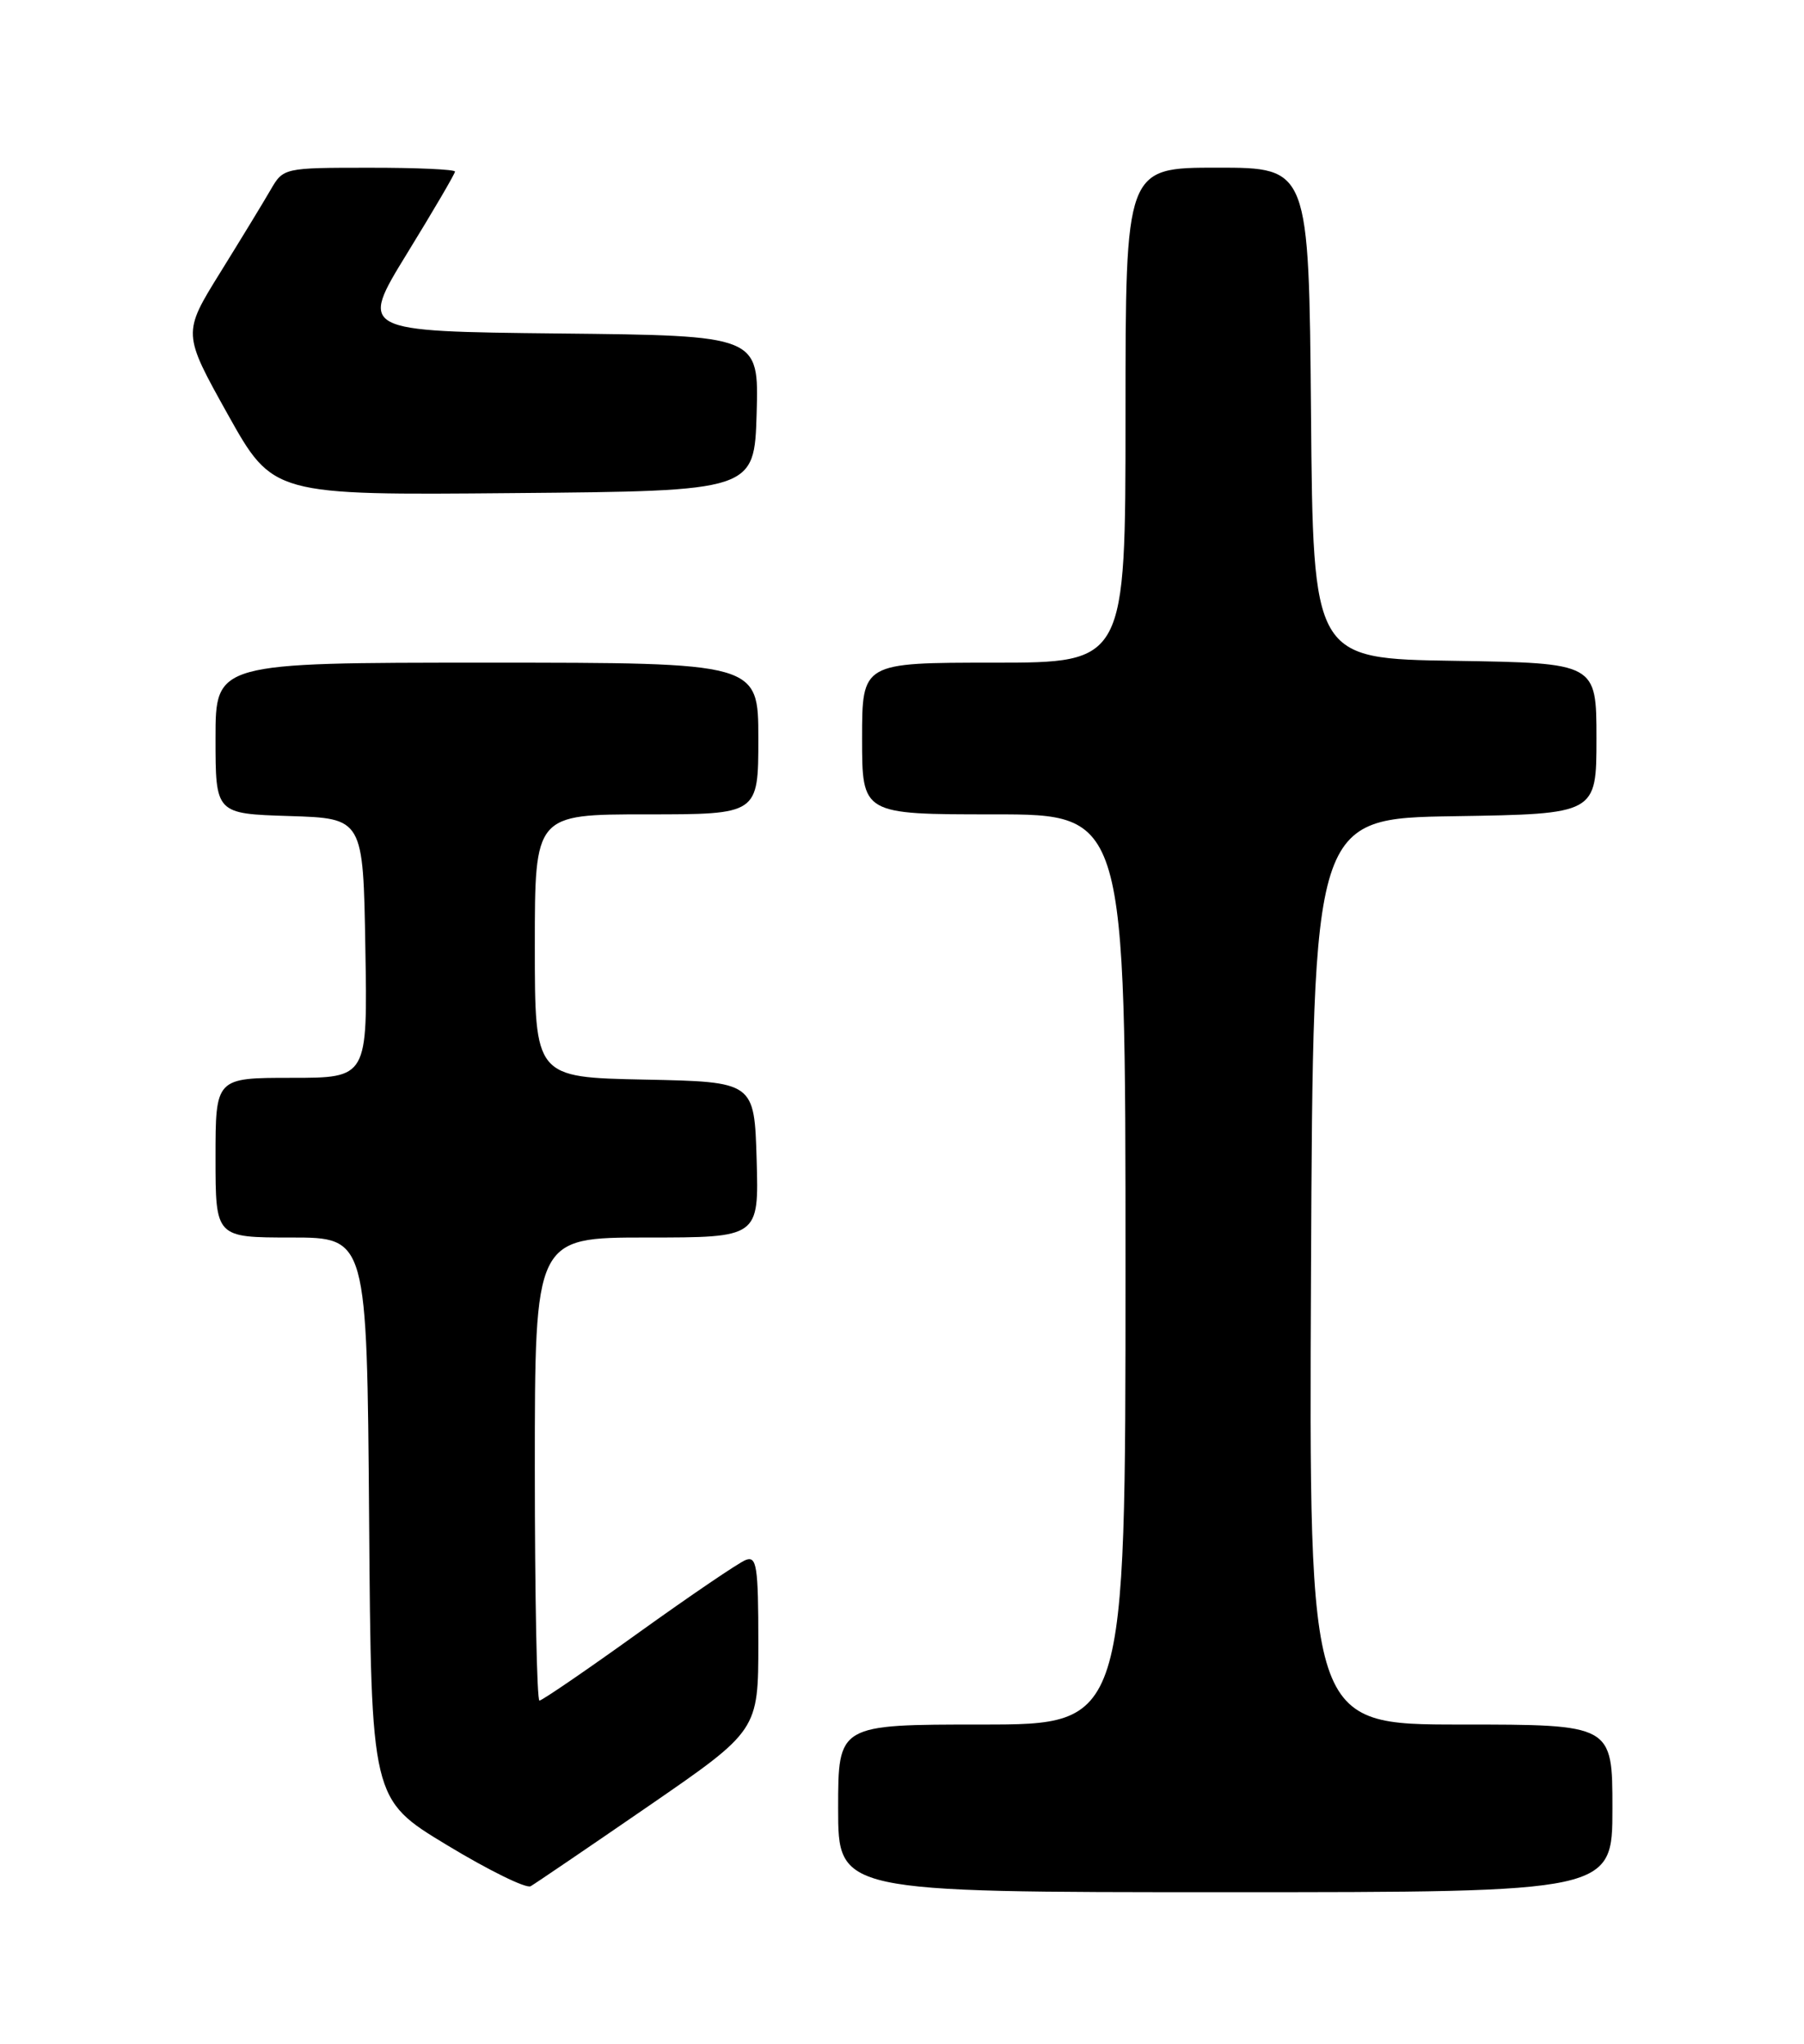 <?xml version="1.0" encoding="UTF-8" standalone="no"?>
<!DOCTYPE svg PUBLIC "-//W3C//DTD SVG 1.1//EN" "http://www.w3.org/Graphics/SVG/1.1/DTD/svg11.dtd" >
<svg xmlns="http://www.w3.org/2000/svg" xmlns:xlink="http://www.w3.org/1999/xlink" version="1.1" viewBox="0 0 226 256">
 <g >
 <path fill="currentColor"
d=" M 81.25 226.21 C 95.00 216.74 95.00 216.74 95.00 205.76 C 95.00 196.16 94.80 194.86 93.42 195.39 C 92.54 195.73 86.51 199.83 80.00 204.50 C 73.49 209.18 67.90 213.00 67.58 213.00 C 67.26 213.00 67.00 199.95 67.00 184.00 C 67.00 155.00 67.00 155.00 81.04 155.00 C 95.07 155.00 95.07 155.00 94.79 145.25 C 94.50 135.50 94.50 135.50 80.75 135.22 C 67.00 134.94 67.00 134.94 67.00 118.47 C 67.00 102.00 67.00 102.00 81.00 102.00 C 95.00 102.00 95.00 102.00 95.00 92.50 C 95.00 83.00 95.00 83.00 61.00 83.00 C 27.00 83.00 27.00 83.00 27.00 92.46 C 27.00 101.92 27.00 101.92 36.25 102.21 C 45.50 102.50 45.50 102.50 45.77 118.75 C 46.05 135.00 46.05 135.00 36.52 135.00 C 27.00 135.00 27.00 135.00 27.00 145.00 C 27.00 155.00 27.00 155.00 36.49 155.00 C 45.97 155.00 45.97 155.00 46.24 190.18 C 46.50 225.36 46.50 225.36 55.98 231.09 C 61.20 234.25 65.92 236.57 66.48 236.25 C 67.04 235.93 73.69 231.41 81.25 226.21 Z  M 202.00 226.50 C 202.00 216.00 202.00 216.00 182.99 216.00 C 163.98 216.00 163.98 216.00 164.24 159.25 C 164.50 102.50 164.50 102.50 182.25 102.23 C 200.00 101.95 200.00 101.95 200.00 92.50 C 200.00 83.05 200.00 83.05 182.25 82.77 C 164.50 82.50 164.50 82.50 164.24 51.75 C 163.97 21.00 163.97 21.00 152.49 21.00 C 141.00 21.00 141.00 21.00 141.00 52.00 C 141.00 83.00 141.00 83.00 124.50 83.00 C 108.00 83.00 108.00 83.00 108.00 92.50 C 108.00 102.00 108.00 102.00 124.50 102.00 C 141.00 102.00 141.00 102.00 141.00 159.00 C 141.00 216.00 141.00 216.00 123.00 216.00 C 105.00 216.00 105.00 216.00 105.00 226.50 C 105.00 237.00 105.00 237.00 153.50 237.00 C 202.00 237.00 202.00 237.00 202.00 226.50 Z  M 94.79 51.77 C 95.07 42.03 95.07 42.03 70.04 41.77 C 45.01 41.50 45.01 41.50 51.00 31.74 C 54.30 26.37 57.00 21.76 57.00 21.49 C 57.00 21.22 52.16 21.00 46.25 21.01 C 35.58 21.01 35.49 21.03 33.91 23.76 C 33.04 25.27 30.20 29.93 27.60 34.12 C 22.87 41.74 22.87 41.74 28.53 51.89 C 34.20 62.03 34.20 62.03 64.35 61.76 C 94.50 61.50 94.50 61.50 94.79 51.77 Z "/>
</g>
</svg>